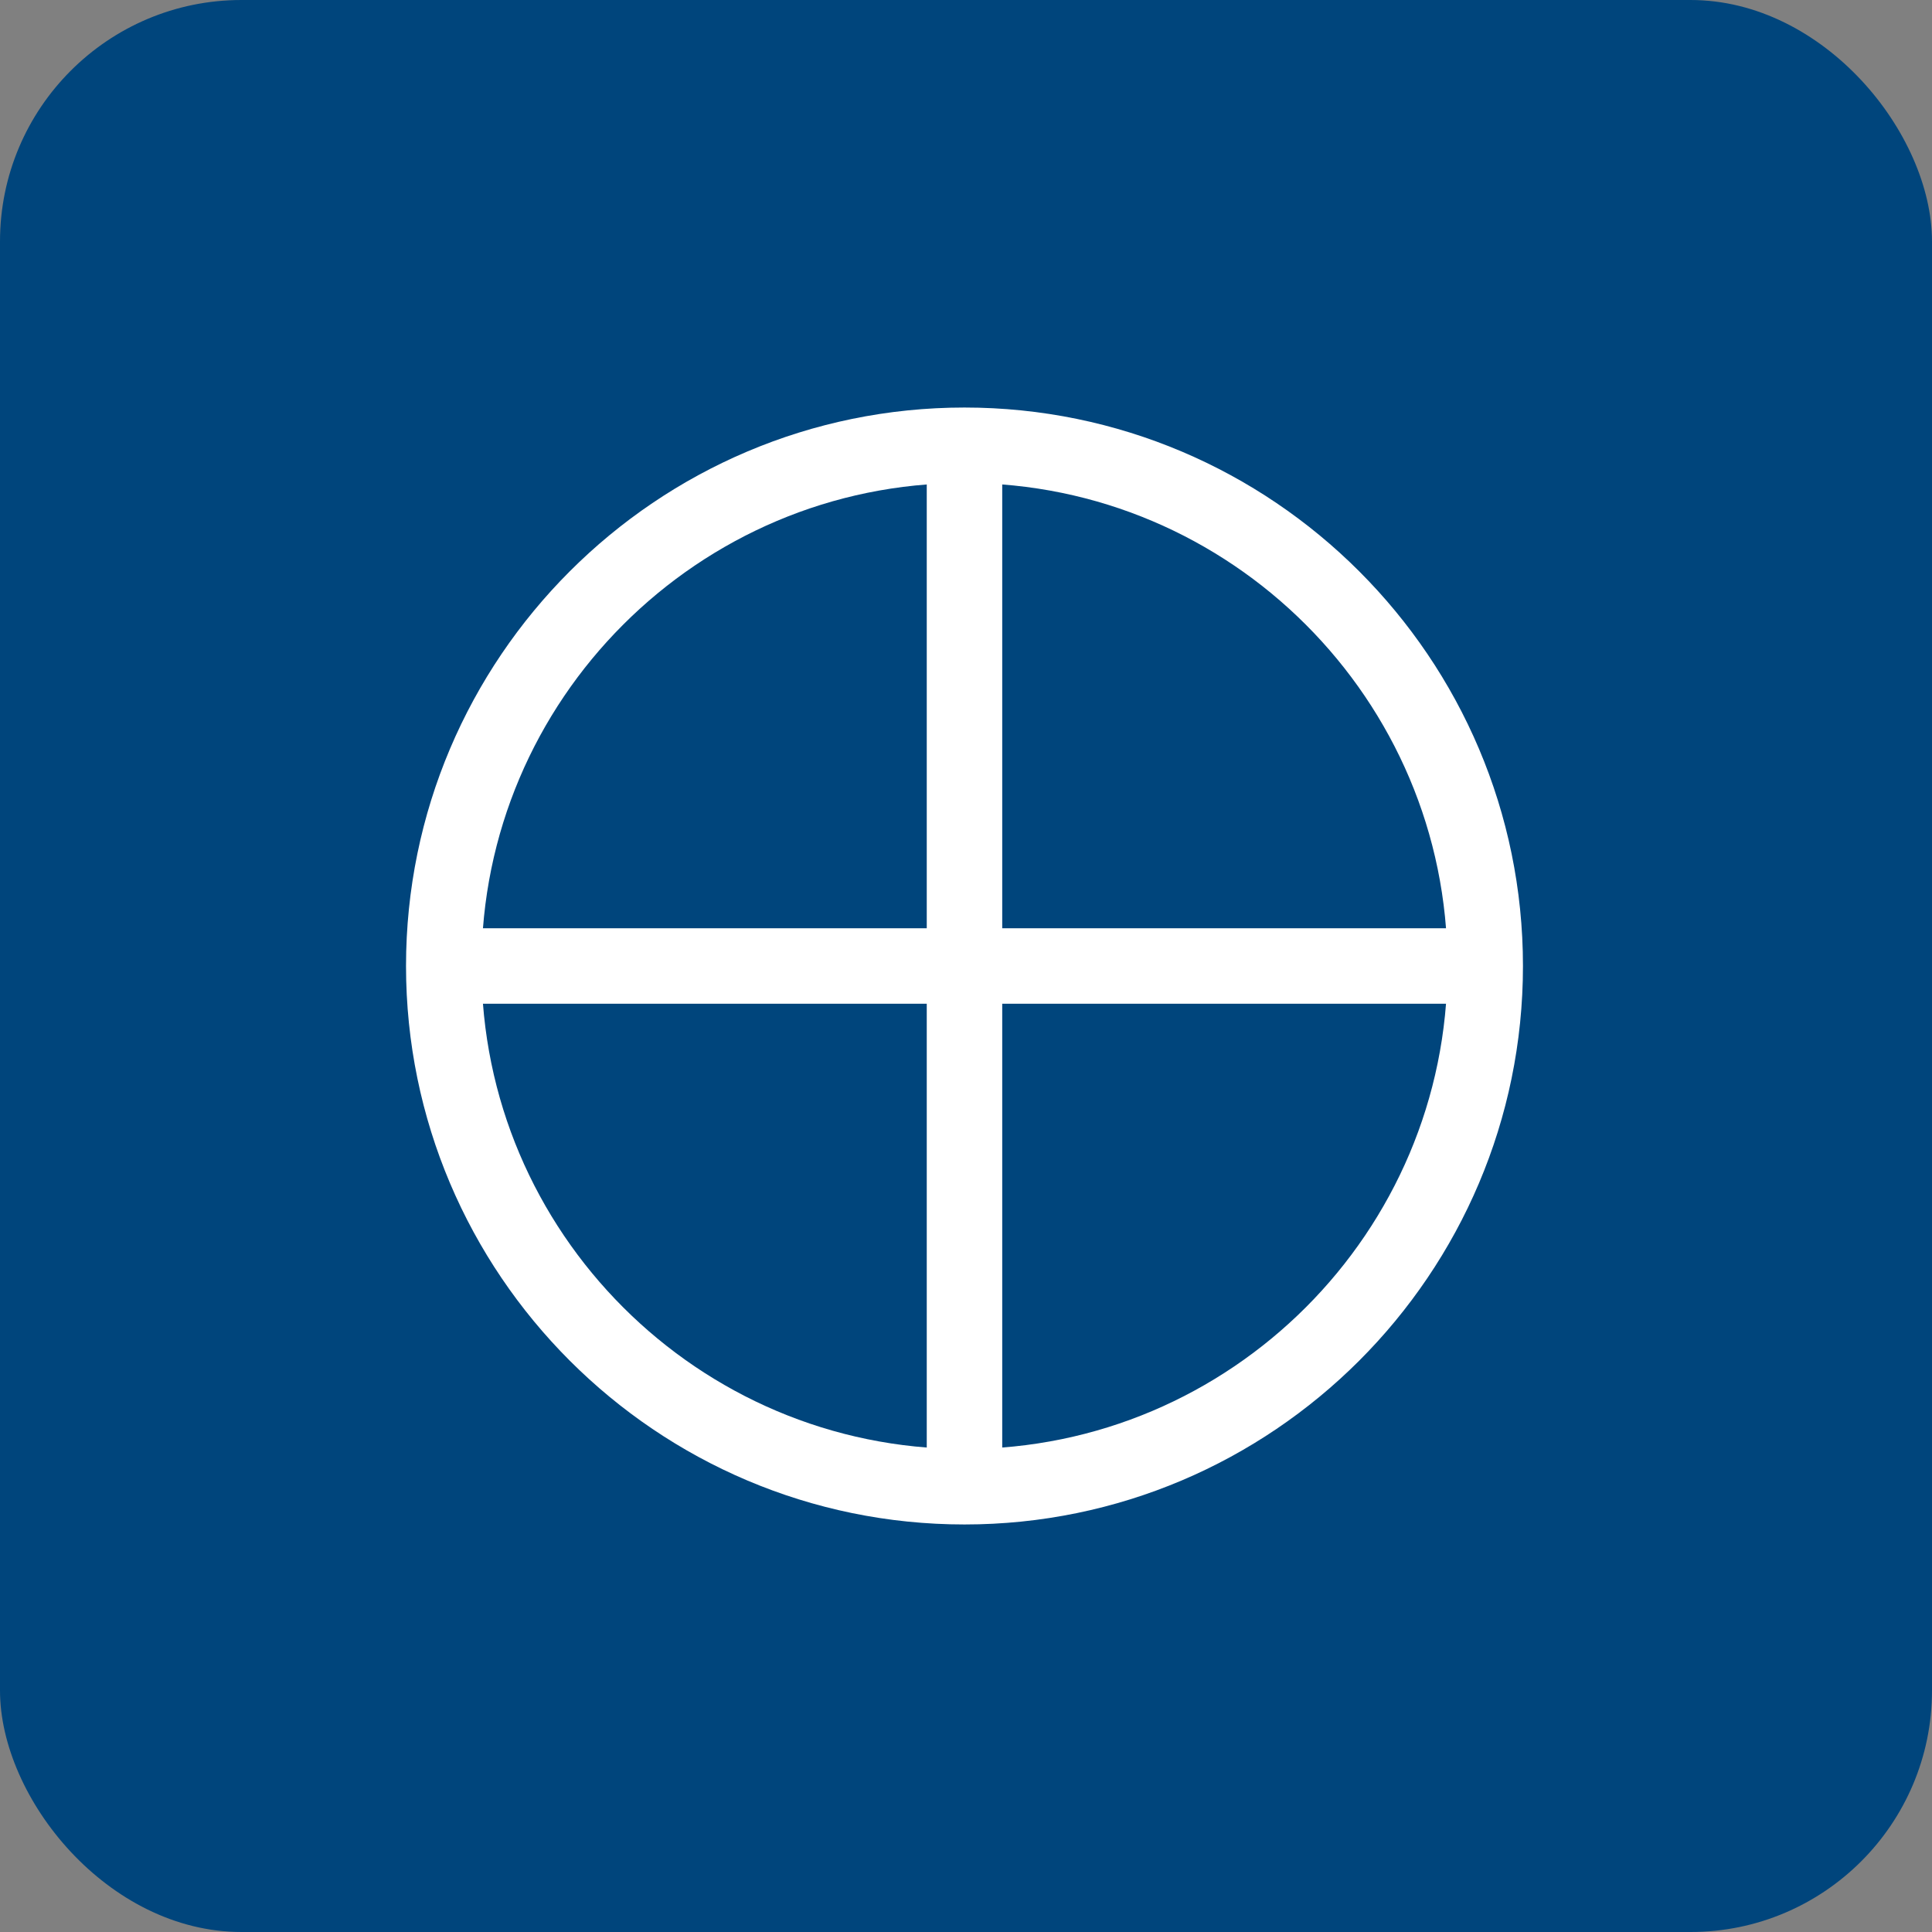 
<svg width="512" height="512" viewBox="0 0 512 512" fill="none" xmlns="http://www.w3.org/2000/svg">
  <rect x="0" y="0" width="512" height="512" fill="#808080" stroke="none"/>
  <rect width="512" height="512" rx="64" fill="#00457C"/>
  <path d="M393.6 256C393.6 332.076 331.676 394 255.6 394C179.524 394 117.6 332.076 117.6 256C117.6 179.924 179.524 118 255.6 118C331.676 118 393.6 179.924 393.6 256Z" stroke="white" stroke-width="20"/>
  <path d="M255.6 118V394" stroke="white" stroke-width="20"/>
  <path d="M117.6 256H393.6" stroke="white" stroke-width="20"/>
</svg>

